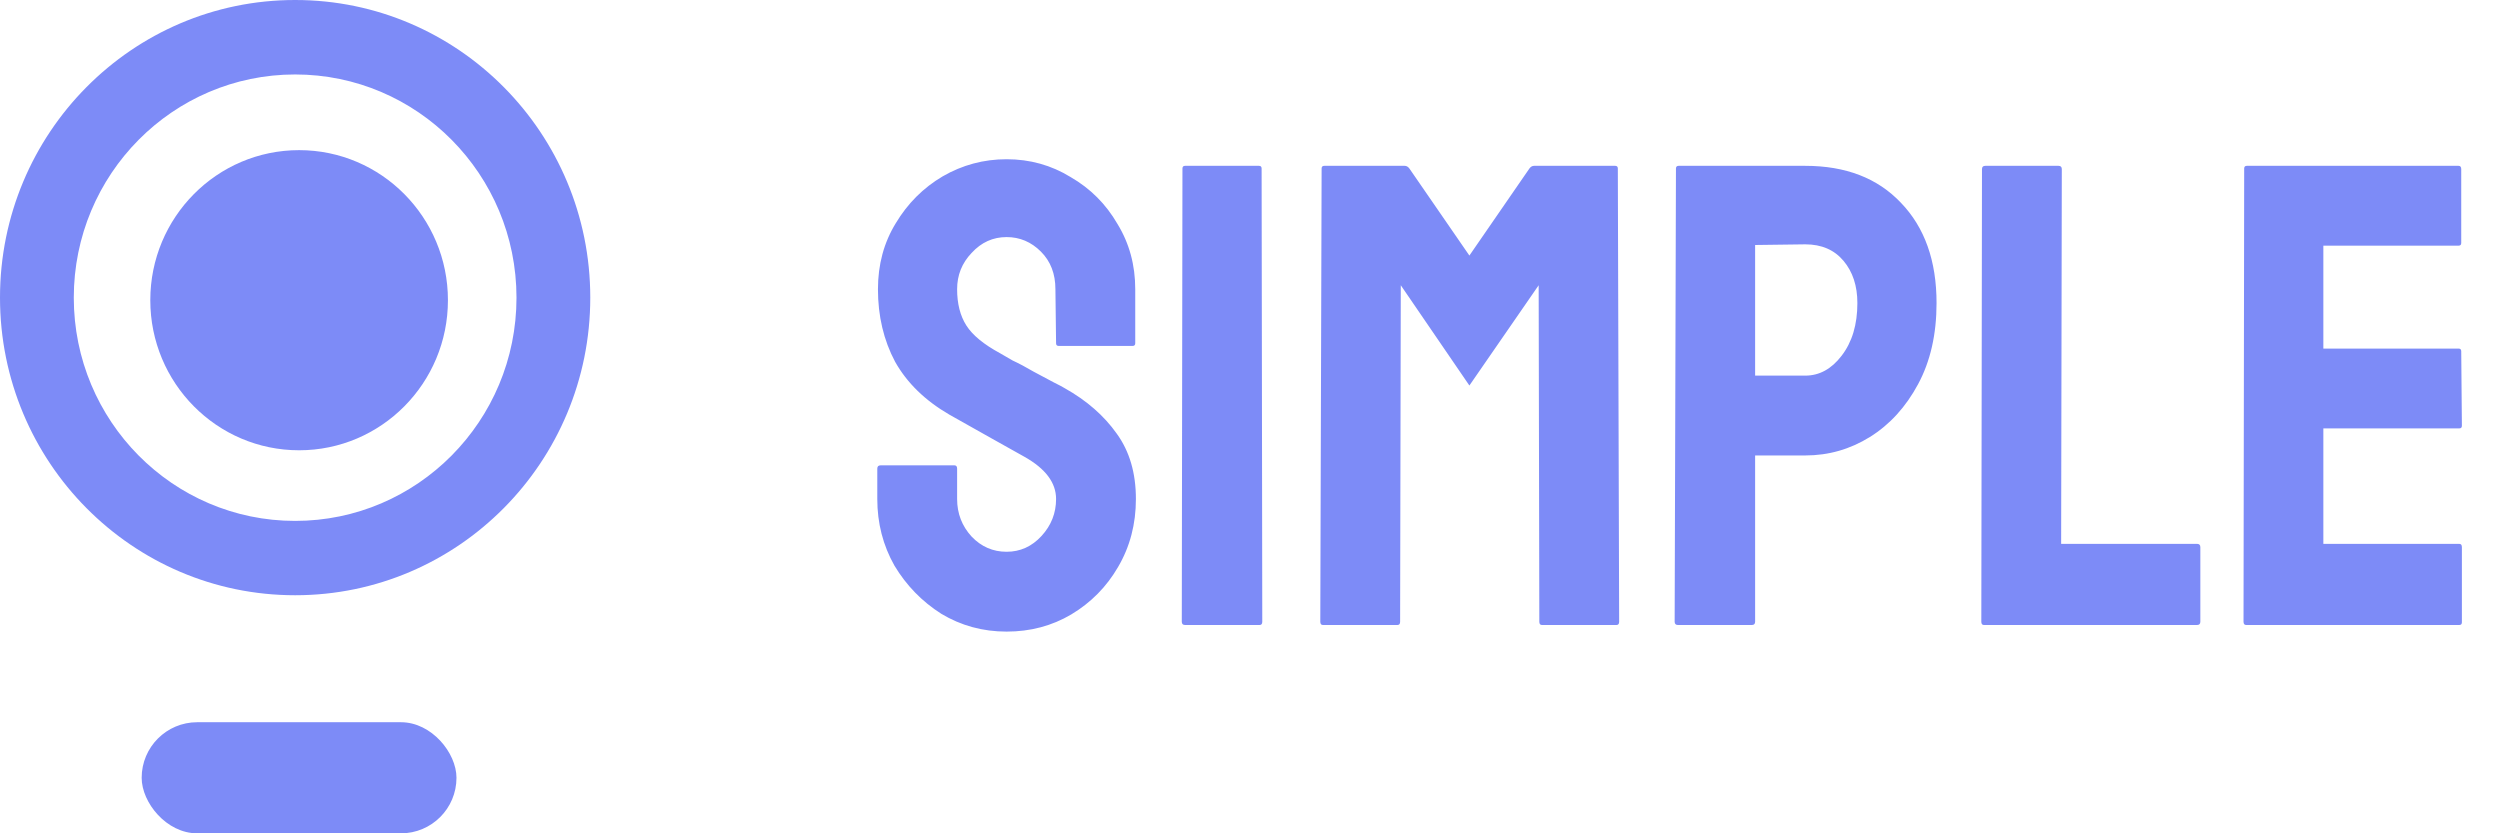 <svg width="144" height="48" viewBox="0 0 144 48" fill="none" xmlns="http://www.w3.org/2000/svg">
<path d="M57.98 36.38C56.612 36.38 55.358 36.038 54.218 35.354C53.103 34.645 52.204 33.72 51.52 32.58C50.861 31.415 50.532 30.135 50.532 28.742V26.994C50.532 26.867 50.595 26.804 50.722 26.804H54.978C55.079 26.804 55.13 26.867 55.13 26.994V28.742C55.13 29.578 55.409 30.3 55.966 30.908C56.523 31.491 57.195 31.782 57.98 31.782C58.765 31.782 59.437 31.478 59.994 30.87C60.551 30.262 60.83 29.553 60.83 28.742C60.83 27.805 60.222 26.994 59.006 26.31C58.601 26.082 57.967 25.727 57.106 25.246C56.245 24.765 55.434 24.309 54.674 23.878C53.281 23.067 52.242 22.054 51.558 20.838C50.899 19.597 50.57 18.203 50.57 16.658C50.57 15.239 50.912 13.973 51.596 12.858C52.28 11.718 53.179 10.819 54.294 10.16C55.434 9.501 56.663 9.172 57.98 9.172C59.323 9.172 60.551 9.514 61.666 10.198C62.806 10.857 63.705 11.756 64.364 12.896C65.048 14.011 65.39 15.265 65.39 16.658V19.774C65.39 19.875 65.339 19.926 65.238 19.926H60.982C60.881 19.926 60.83 19.875 60.83 19.774L60.792 16.658C60.792 15.771 60.513 15.049 59.956 14.492C59.399 13.935 58.74 13.656 57.98 13.656C57.195 13.656 56.523 13.96 55.966 14.568C55.409 15.151 55.13 15.847 55.13 16.658C55.13 17.494 55.307 18.191 55.662 18.748C56.017 19.305 56.663 19.837 57.6 20.344C57.727 20.42 57.967 20.559 58.322 20.762C58.702 20.939 59.107 21.155 59.538 21.408C59.969 21.636 60.349 21.839 60.678 22.016C61.033 22.193 61.248 22.307 61.324 22.358C62.591 23.067 63.591 23.941 64.326 24.98C65.061 25.993 65.428 27.247 65.428 28.742C65.428 30.186 65.086 31.491 64.402 32.656C63.743 33.796 62.844 34.708 61.704 35.392C60.589 36.051 59.348 36.38 57.98 36.38ZM68.261 36C68.134 36 68.071 35.937 68.071 35.81L68.109 9.704C68.109 9.603 68.159 9.552 68.261 9.552H72.517C72.618 9.552 72.669 9.603 72.669 9.704L72.707 35.81C72.707 35.937 72.656 36 72.555 36H68.261ZM76.201 36C76.1 36 76.049 35.937 76.049 35.81L76.125 9.704C76.125 9.603 76.176 9.552 76.277 9.552H80.913C81.015 9.552 81.103 9.603 81.179 9.704L84.637 14.72L88.095 9.704C88.171 9.603 88.26 9.552 88.361 9.552H93.035C93.137 9.552 93.187 9.603 93.187 9.704L93.263 35.81C93.263 35.937 93.213 36 93.111 36H88.817C88.716 36 88.665 35.937 88.665 35.81L88.627 16.43L84.637 22.206L80.685 16.43L80.647 35.81C80.647 35.937 80.597 36 80.495 36H76.201ZM96.65 36C96.523 36 96.46 35.937 96.46 35.81L96.535 9.704C96.535 9.603 96.586 9.552 96.688 9.552H103.983C106.314 9.552 108.151 10.261 109.493 11.68C110.861 13.099 111.545 15.024 111.545 17.456C111.545 19.255 111.191 20.813 110.481 22.13C109.772 23.447 108.847 24.461 107.707 25.17C106.567 25.879 105.326 26.234 103.983 26.234H101.095V35.81C101.095 35.937 101.032 36 100.905 36H96.65ZM101.095 21.636H103.983C104.794 21.636 105.491 21.256 106.073 20.496C106.681 19.711 106.985 18.697 106.985 17.456C106.985 16.468 106.719 15.657 106.187 15.024C105.655 14.391 104.921 14.074 103.983 14.074L101.095 14.112V21.636ZM114.276 36C114.174 36 114.124 35.937 114.124 35.81L114.162 9.742C114.162 9.615 114.225 9.552 114.352 9.552H118.57C118.696 9.552 118.76 9.615 118.76 9.742L118.722 31.326H126.55C126.676 31.326 126.74 31.389 126.74 31.516V35.81C126.74 35.937 126.676 36 126.55 36H114.276ZM129.379 36C129.278 36 129.227 35.937 129.227 35.81L129.265 9.704C129.265 9.603 129.316 9.552 129.417 9.552H141.615C141.716 9.552 141.767 9.615 141.767 9.742V13.998C141.767 14.099 141.716 14.15 141.615 14.15H133.825V20.078H141.615C141.716 20.078 141.767 20.129 141.767 20.23L141.805 24.524C141.805 24.625 141.754 24.676 141.653 24.676H133.825V31.326H141.653C141.754 31.326 141.805 31.389 141.805 31.516V35.848C141.805 35.949 141.754 36 141.653 36H129.379Z" fill="#7D8BF7"/>
<path fill-rule="evenodd" clip-rule="evenodd" d="M17 34.286C26.389 34.286 34 26.611 34 17.143C34 7.675 26.389 0 17 0C7.611 0 0 7.675 0 17.143C0 26.611 7.611 34.286 17 34.286ZM17 30.004C24.041 30.004 29.75 24.247 29.75 17.146C29.75 10.046 24.041 4.289 17 4.289C9.958 4.289 4.25 10.046 4.25 17.146C4.25 24.247 9.958 30.004 17 30.004Z" fill="#7D8BF7"/>
<rect x="8.16" y="41.6" width="18.133" height="6.4" rx="3.2" fill="#7D8BF7"/>
<ellipse cx="17.229" cy="17.292" rx="8.572" ry="8.644" fill="#7D8BF7"/>
</svg>
